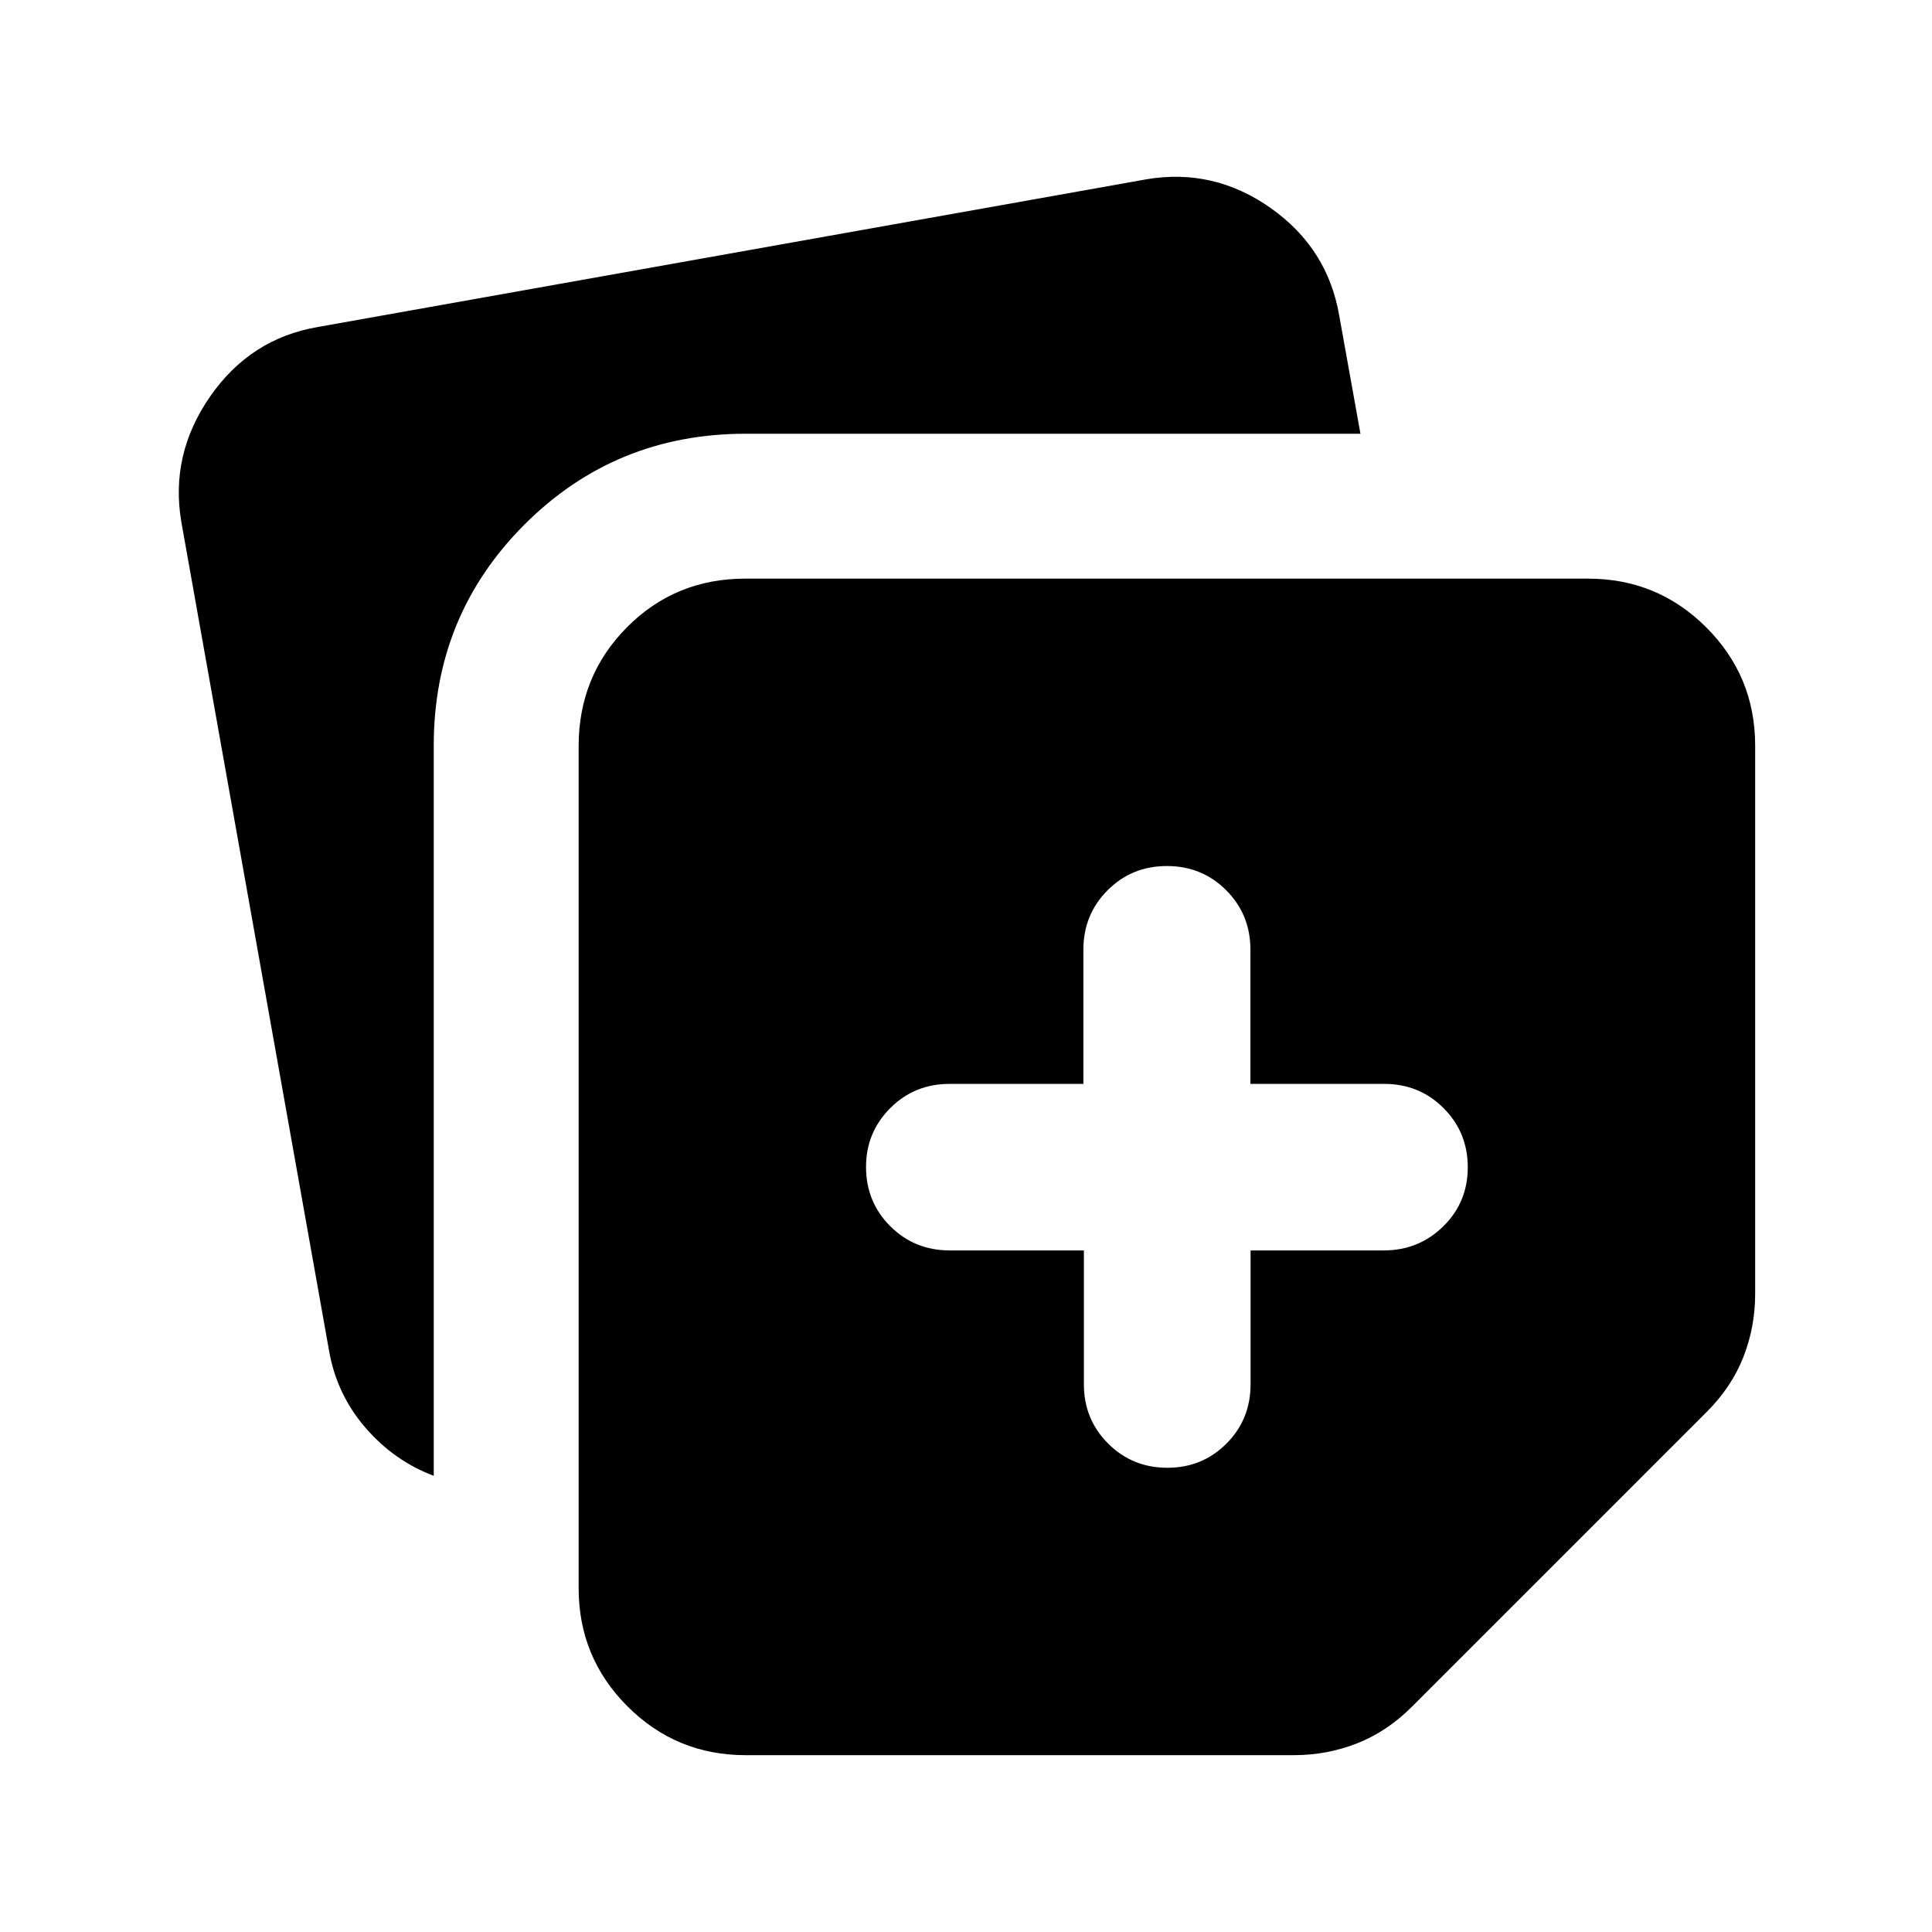 <svg xmlns="http://www.w3.org/2000/svg" height="20" viewBox="0 -960 960 960" width="20"><path d="M287.522-170.87v-418.369q0-34.859 23.989-59.049 23.989-24.19 58.772-24.19H789.13q34.483 0 58.742 24.259 24.259 24.258 24.259 58.741v272.435q0 16.374-5.837 31.296-5.837 14.921-18.261 27.345L701.598-111.967q-12.424 12.424-27.345 18.26-14.922 5.838-31.296 5.838H370.522q-34.483 0-58.742-24.259-24.258-24.259-24.258-58.742ZM90.109-700.609q-5.718-33.543 14.293-62.369 20.011-28.827 53.555-34.544l411.608-73.369q33.544-5.718 61.87 14.293t34.043 53.555L676-744.478H370.522q-64.783 0-109.892 45.108-45.108 45.109-45.108 109.892v362.804q-19.826-7.478-34.077-24.071-14.25-16.592-17.967-38.255l-73.37-411.609Zm448.469 361.935v66.5q0 17.452 12.048 29.476 12.048 12.024 29.434 12.024 17.386 0 29.365-12.024t11.979-29.476v-66.5h66.188q17.386 0 29.56-11.963 12.174-11.964 12.174-29.326 0-17.363-12.024-29.411-12.024-12.048-29.476-12.048h-66.5v-66.668q0-17.488-12.024-29.536-12.024-12.048-29.476-12.048-17.452 0-29.476 12.048-12.024 12.048-12.024 29.536v66.668h-66.5q-17.452 0-29.476 12.048-12.024 12.048-12.024 29.2 0 17.452 12.048 29.476 12.048 12.024 29.536 12.024h66.668Z"/></svg>